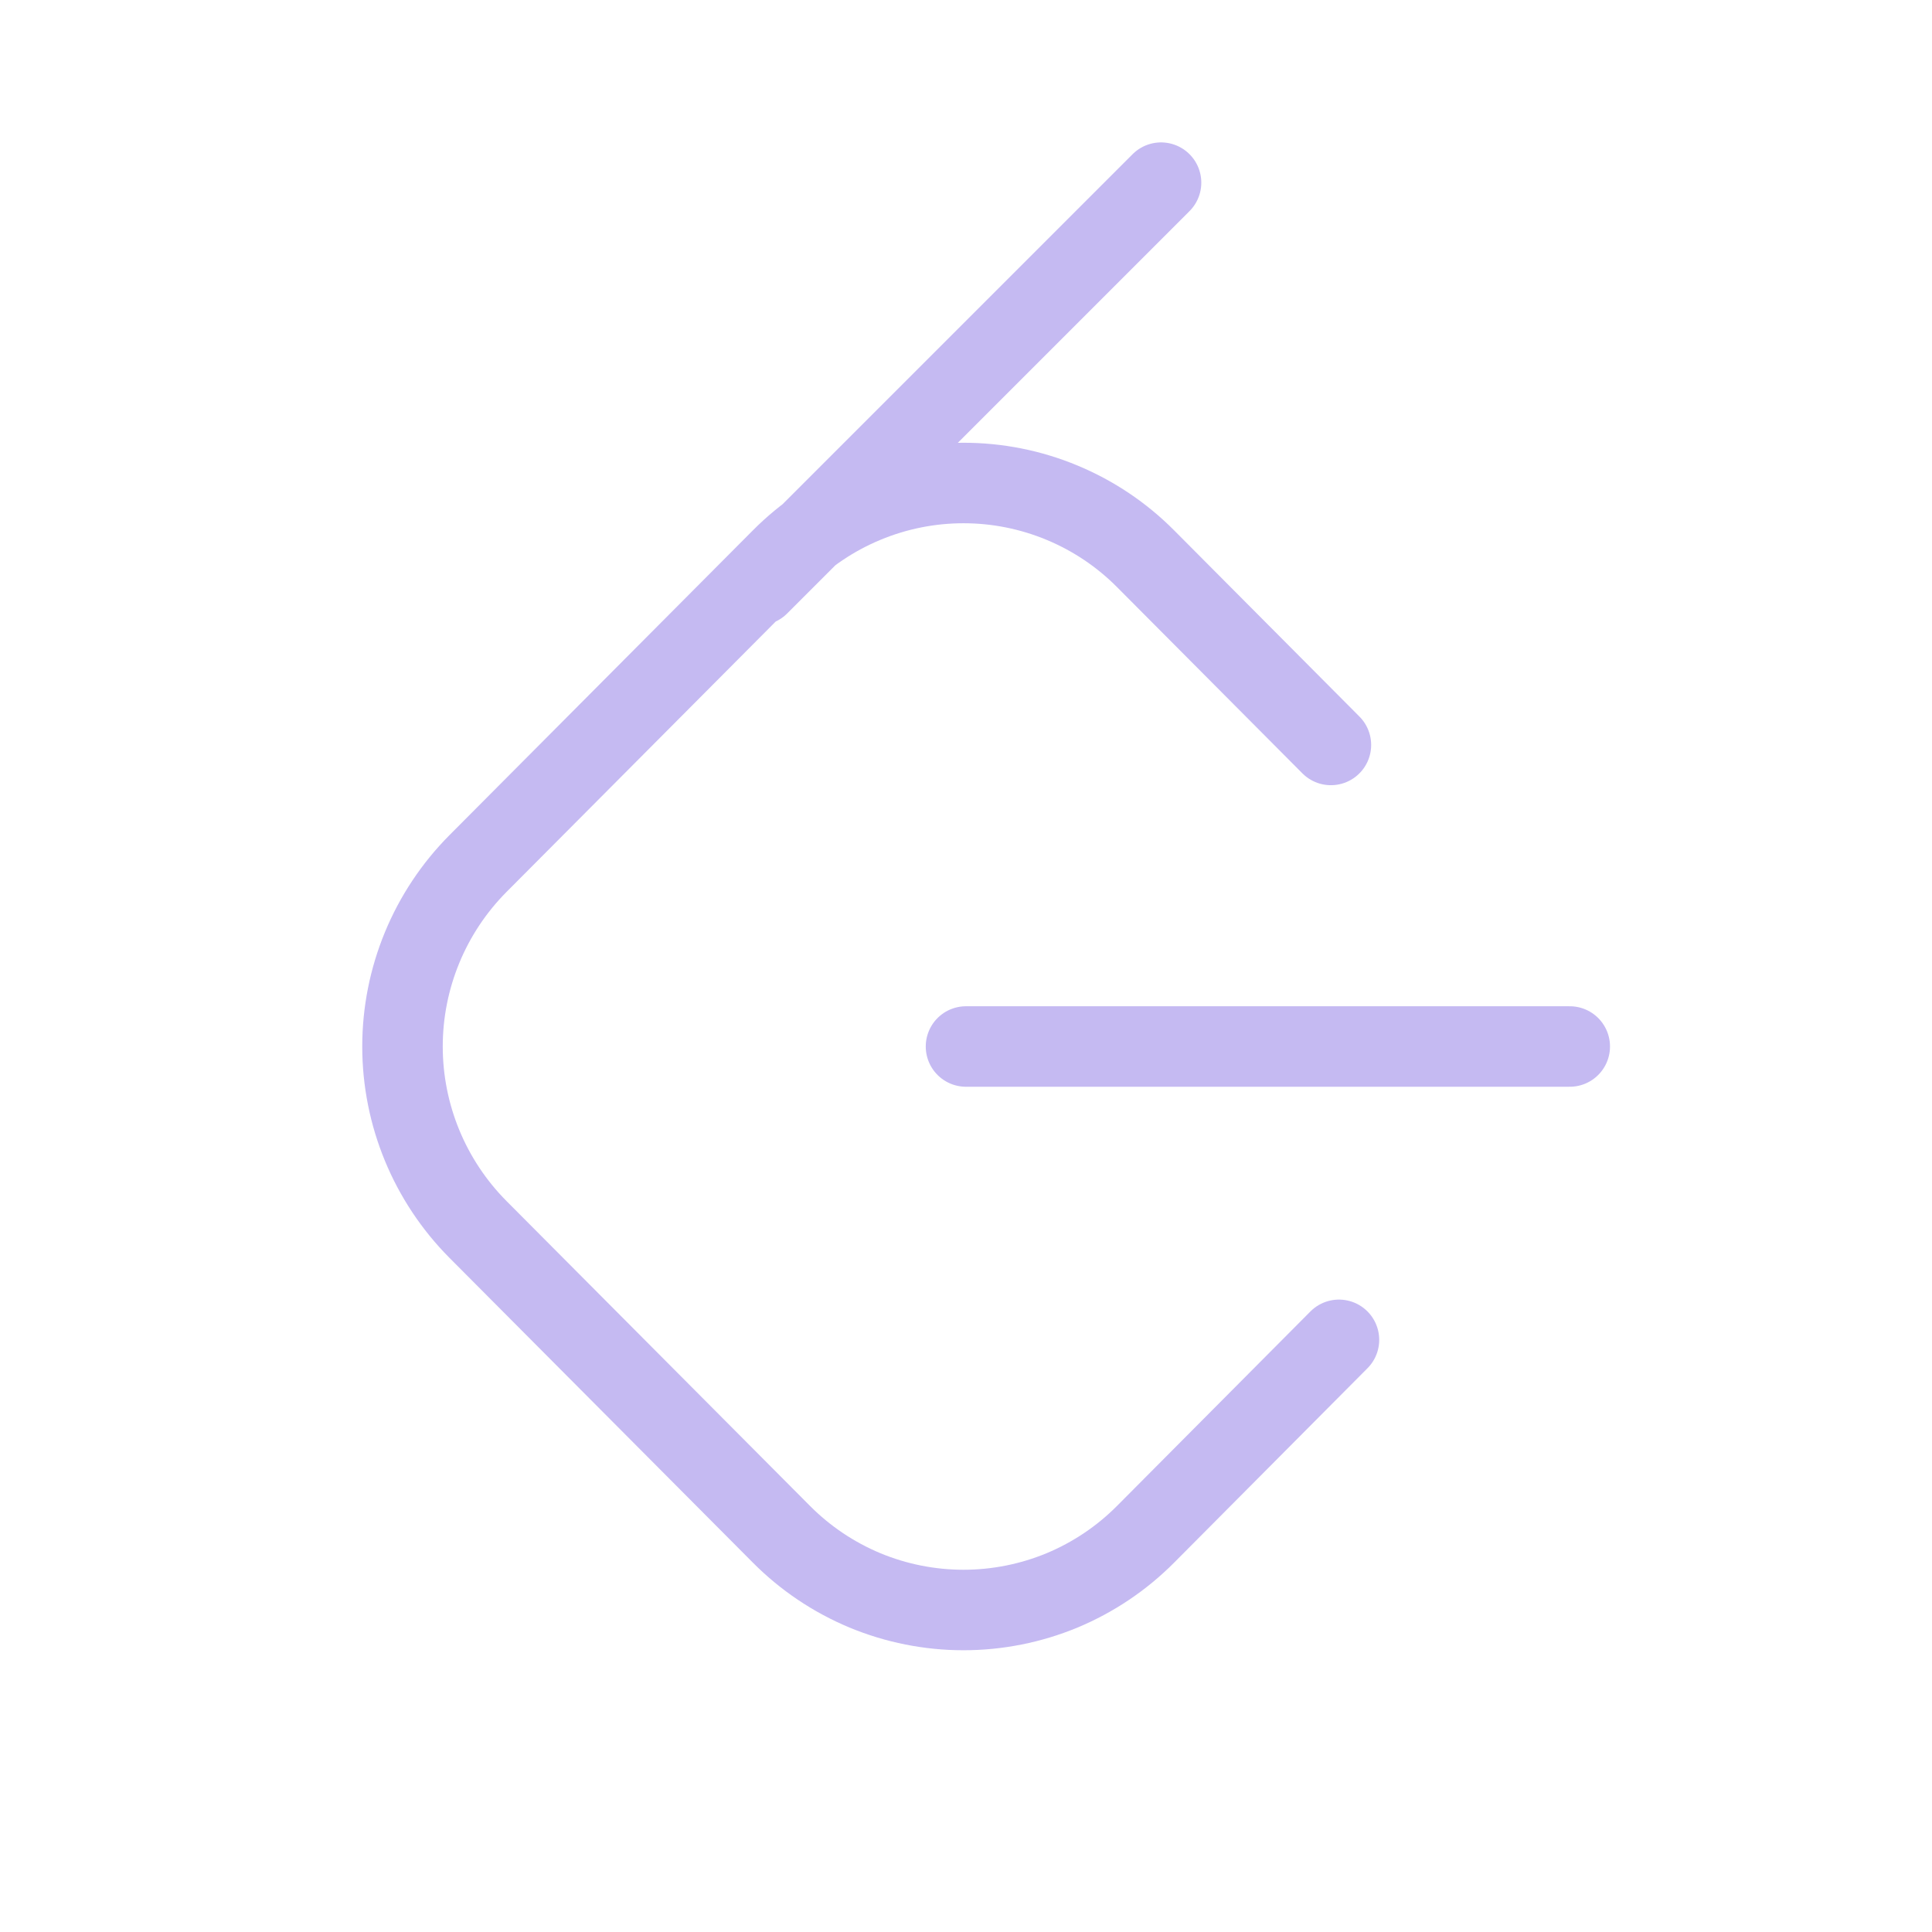 <svg width="24" height="24" viewBox="0 0 24 24" fill="none" xmlns="http://www.w3.org/2000/svg">
<path d="M12 13H19.5M9.424 7.268L14.423 2.269M16.633 16.644L14.231 19.059C13.935 19.357 13.582 19.594 13.194 19.756C12.806 19.917 12.389 20 11.969 20C11.549 20 11.132 19.917 10.744 19.756C10.356 19.594 10.003 19.357 9.707 19.059L5.937 15.272C5.337 14.668 5 13.851 5 13C5 12.149 5.337 11.332 5.937 10.728L9.707 6.941C10.003 6.643 10.356 6.406 10.744 6.245C11.132 6.083 11.549 6 11.969 6C12.389 6 12.806 6.083 13.194 6.245C13.582 6.406 13.935 6.643 14.231 6.941L16.533 9.254" stroke="#C5BAF2" stroke-linecap="round" stroke-linejoin="round"/>
</svg>

